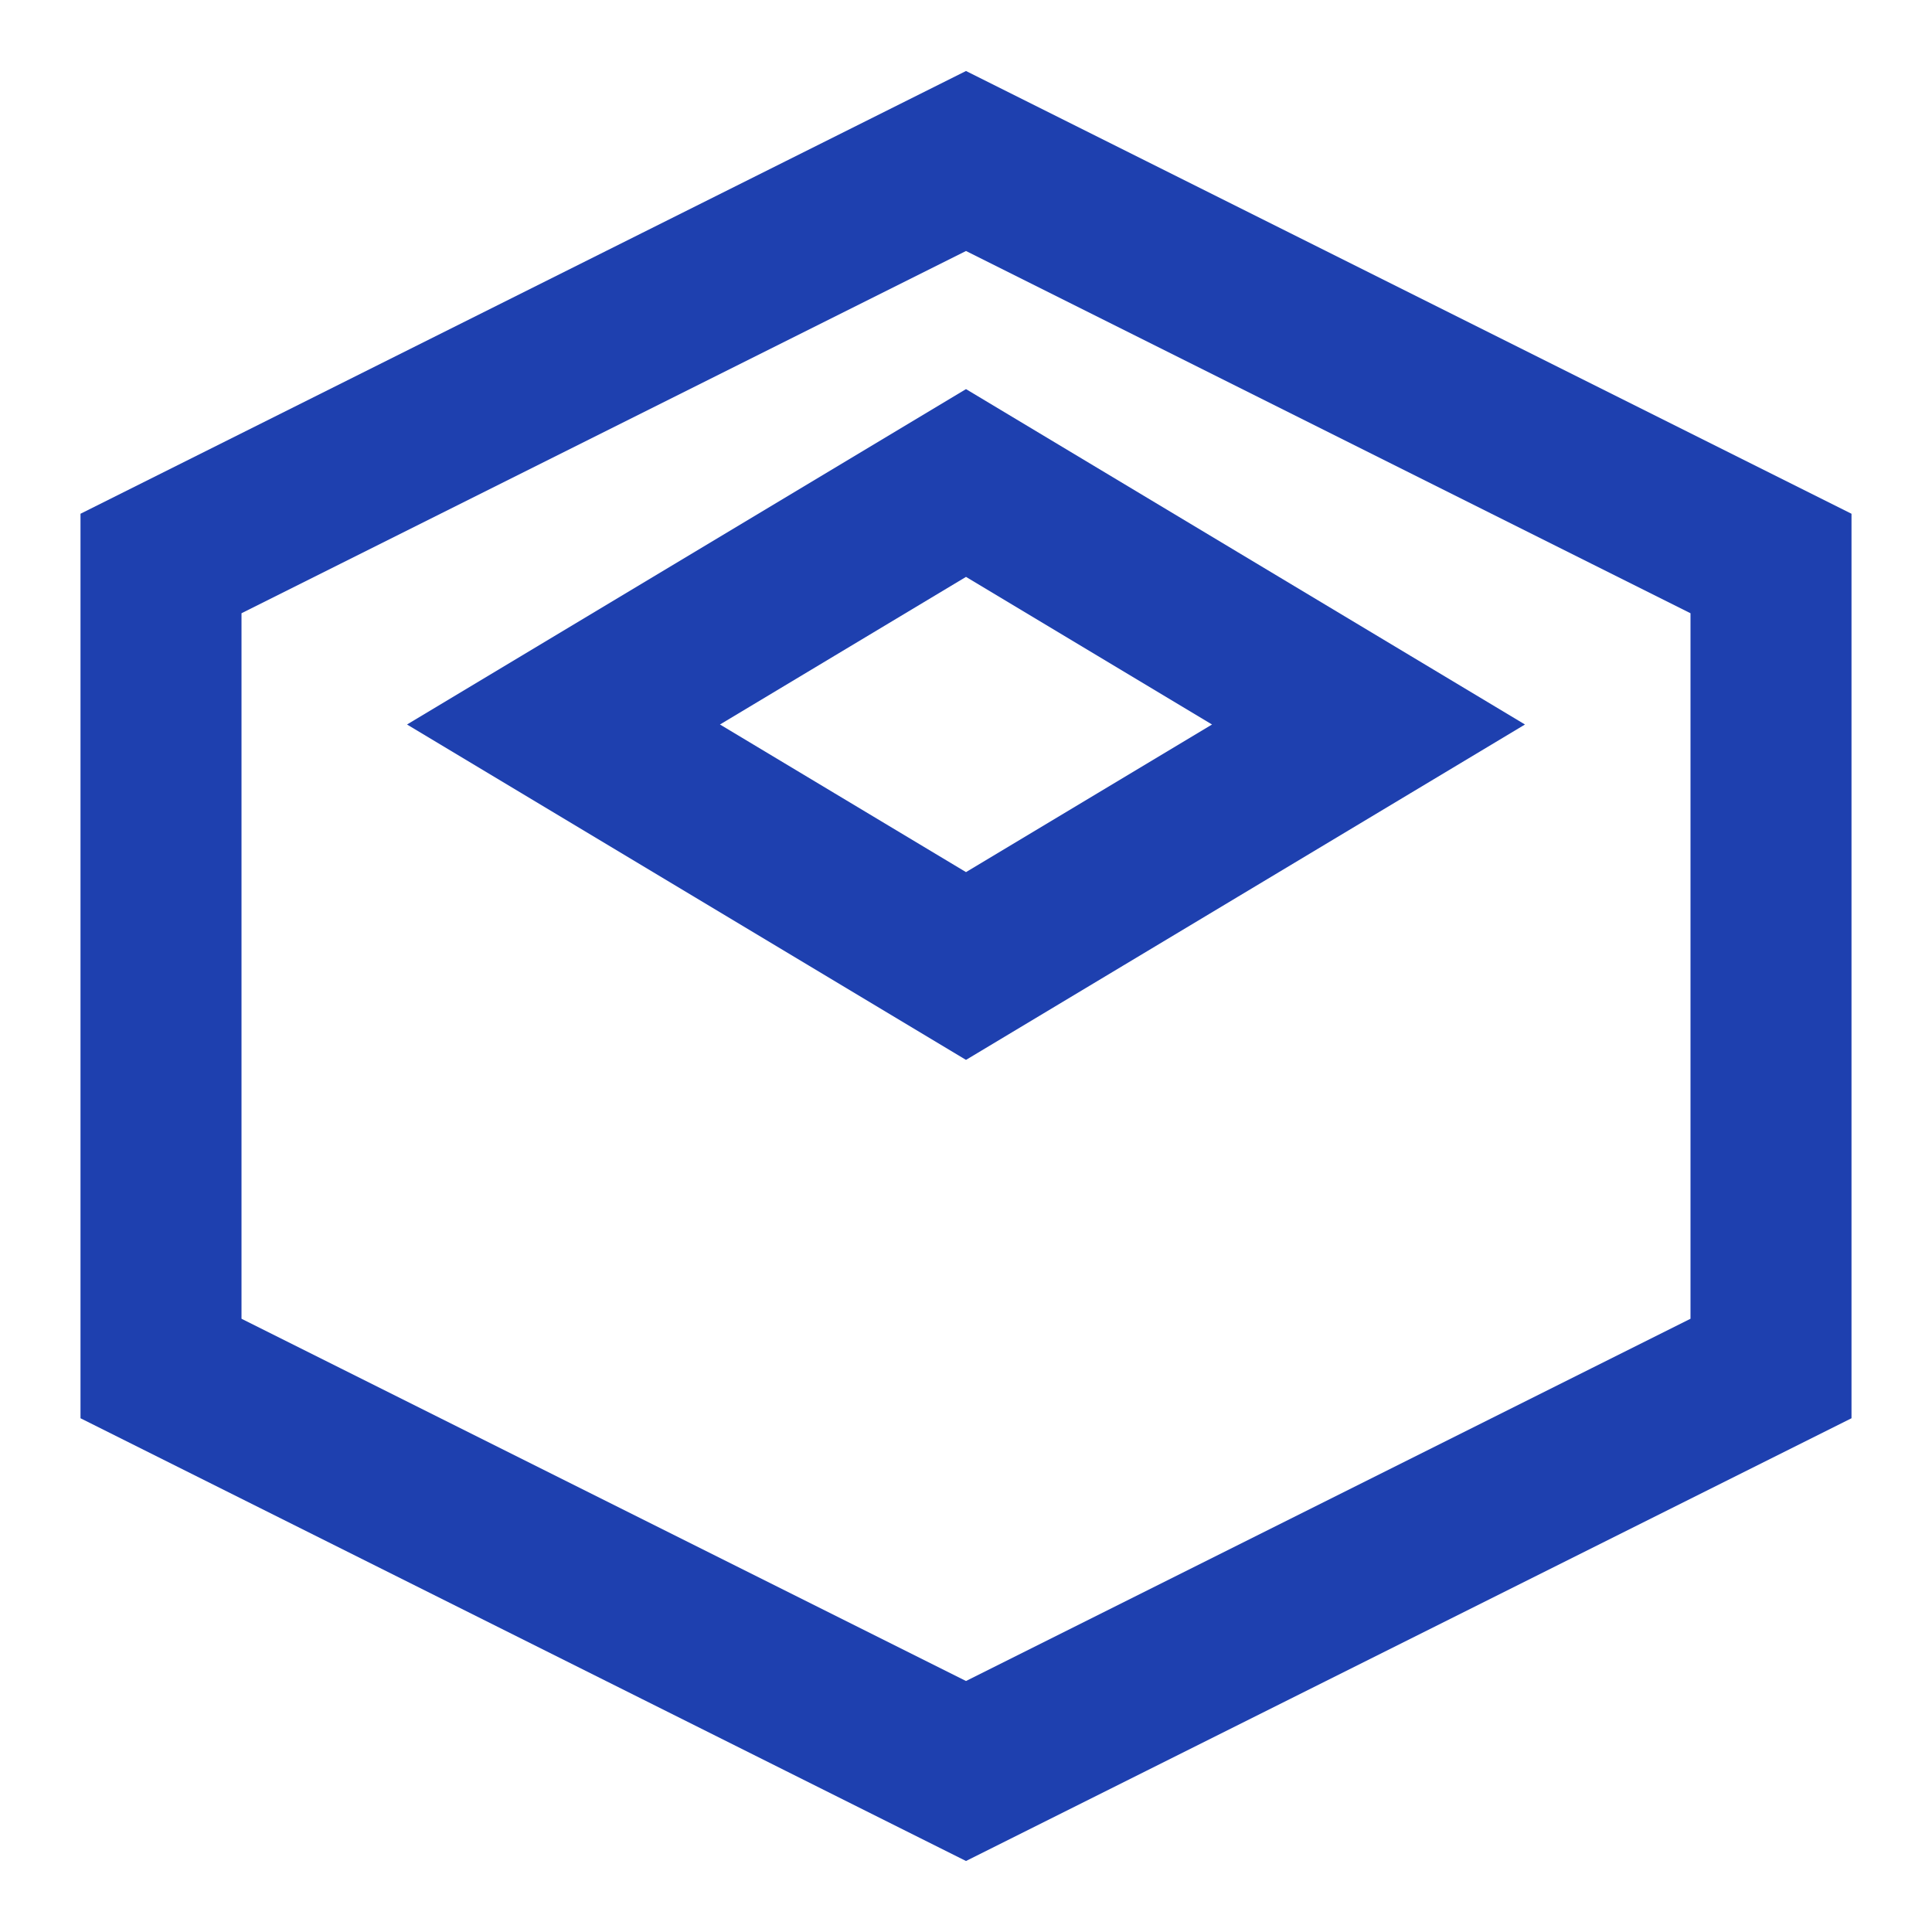 <svg xmlns="http://www.w3.org/2000/svg" viewBox="0 0 24 24" fill="none" stroke="#1E40AF" stroke-width="2">
    <path d="M12 2L2 7v10l10 5 10-5V7L12 2z"/>
    <path d="M12 12l-5-3 5-3 5 3-5 3z"/>
</svg>
